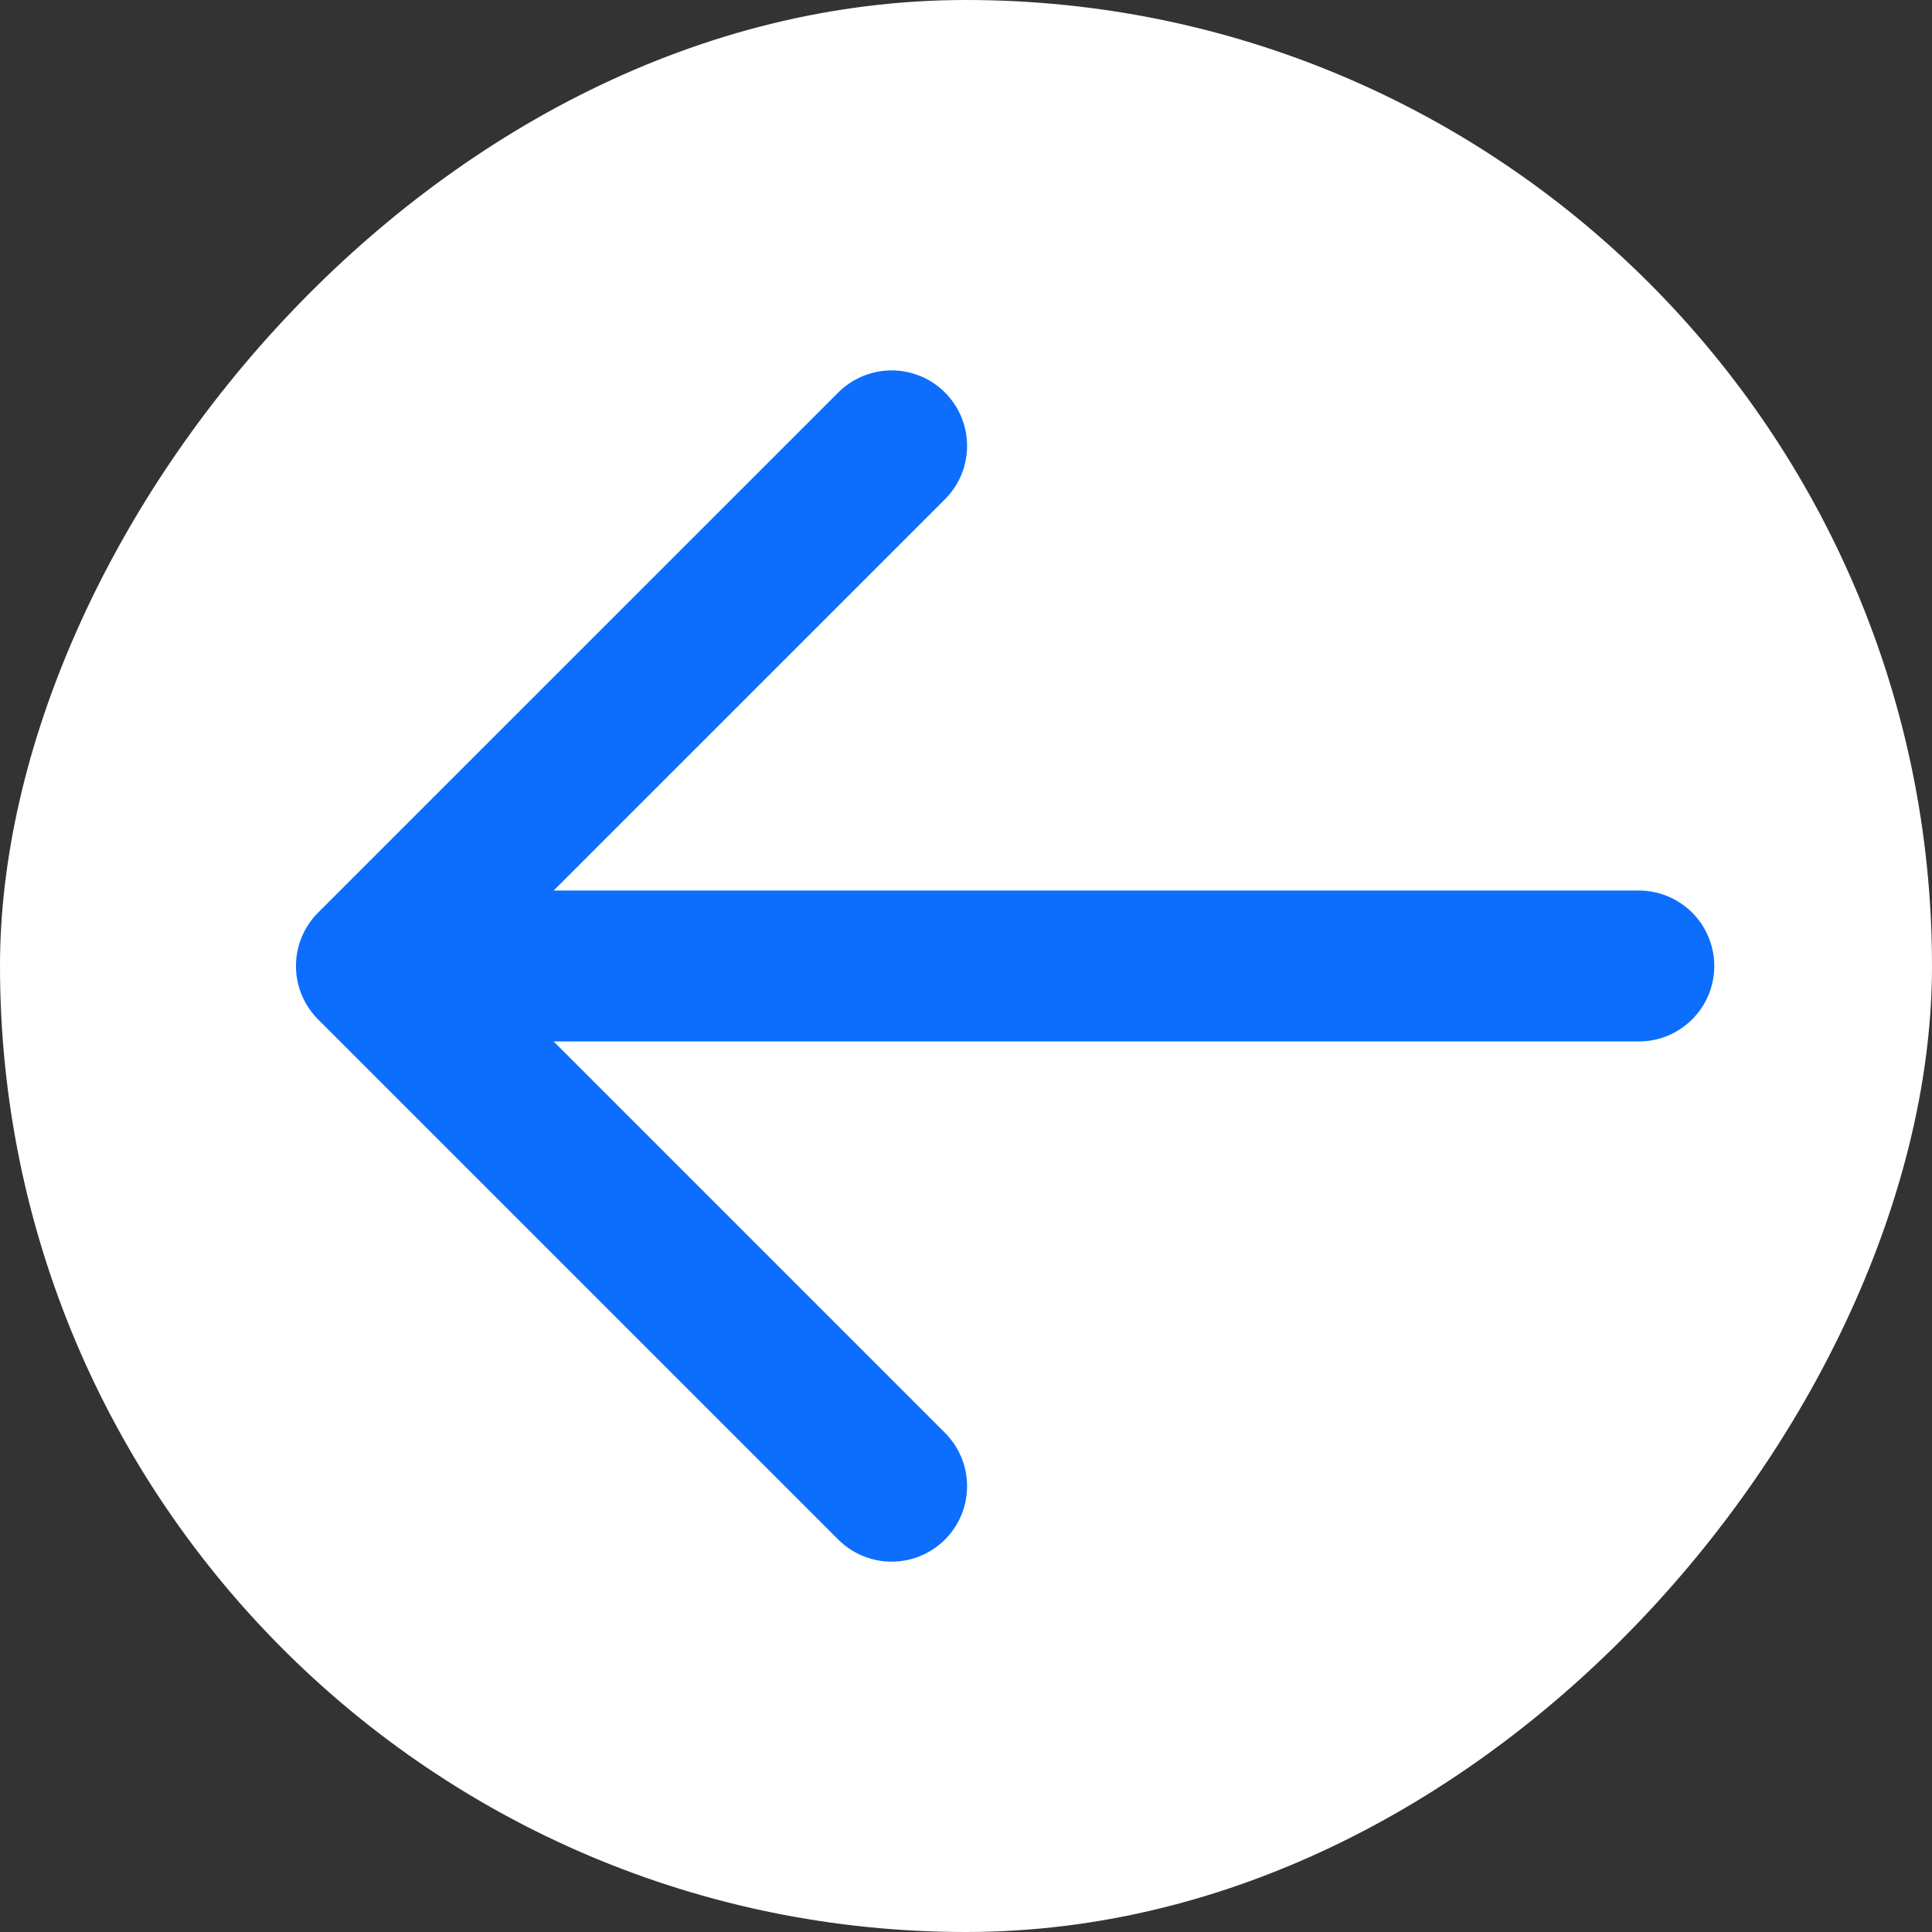 <svg width="32" height="32" viewBox="0 0 32 32" fill="none" xmlns="http://www.w3.org/2000/svg">
<rect x="0" y="0" width="32" height="32" fill="#333333" stroke="none"/>
<g id="left">
<g clip-path="url(#clip0_3697_139808)">
<rect width="32" height="32" rx="16" transform="matrix(-1 0 0 1 32 0)" fill="white"/>
<path id="Vector" d="M27.144 16H6.152M6.152 16L14.768 24.616M6.152 16L14.768 7.385" stroke="#0D6EFD" stroke-width="2.5" stroke-linecap="round" stroke-linejoin="round"/>
</g>
</g>
<defs>
<clipPath id="clip0_3697_139808">
<rect width="32" height="32" rx="16" transform="matrix(-1 0 0 1 32 0)" fill="white"/>
</clipPath>
</defs>
</svg>
